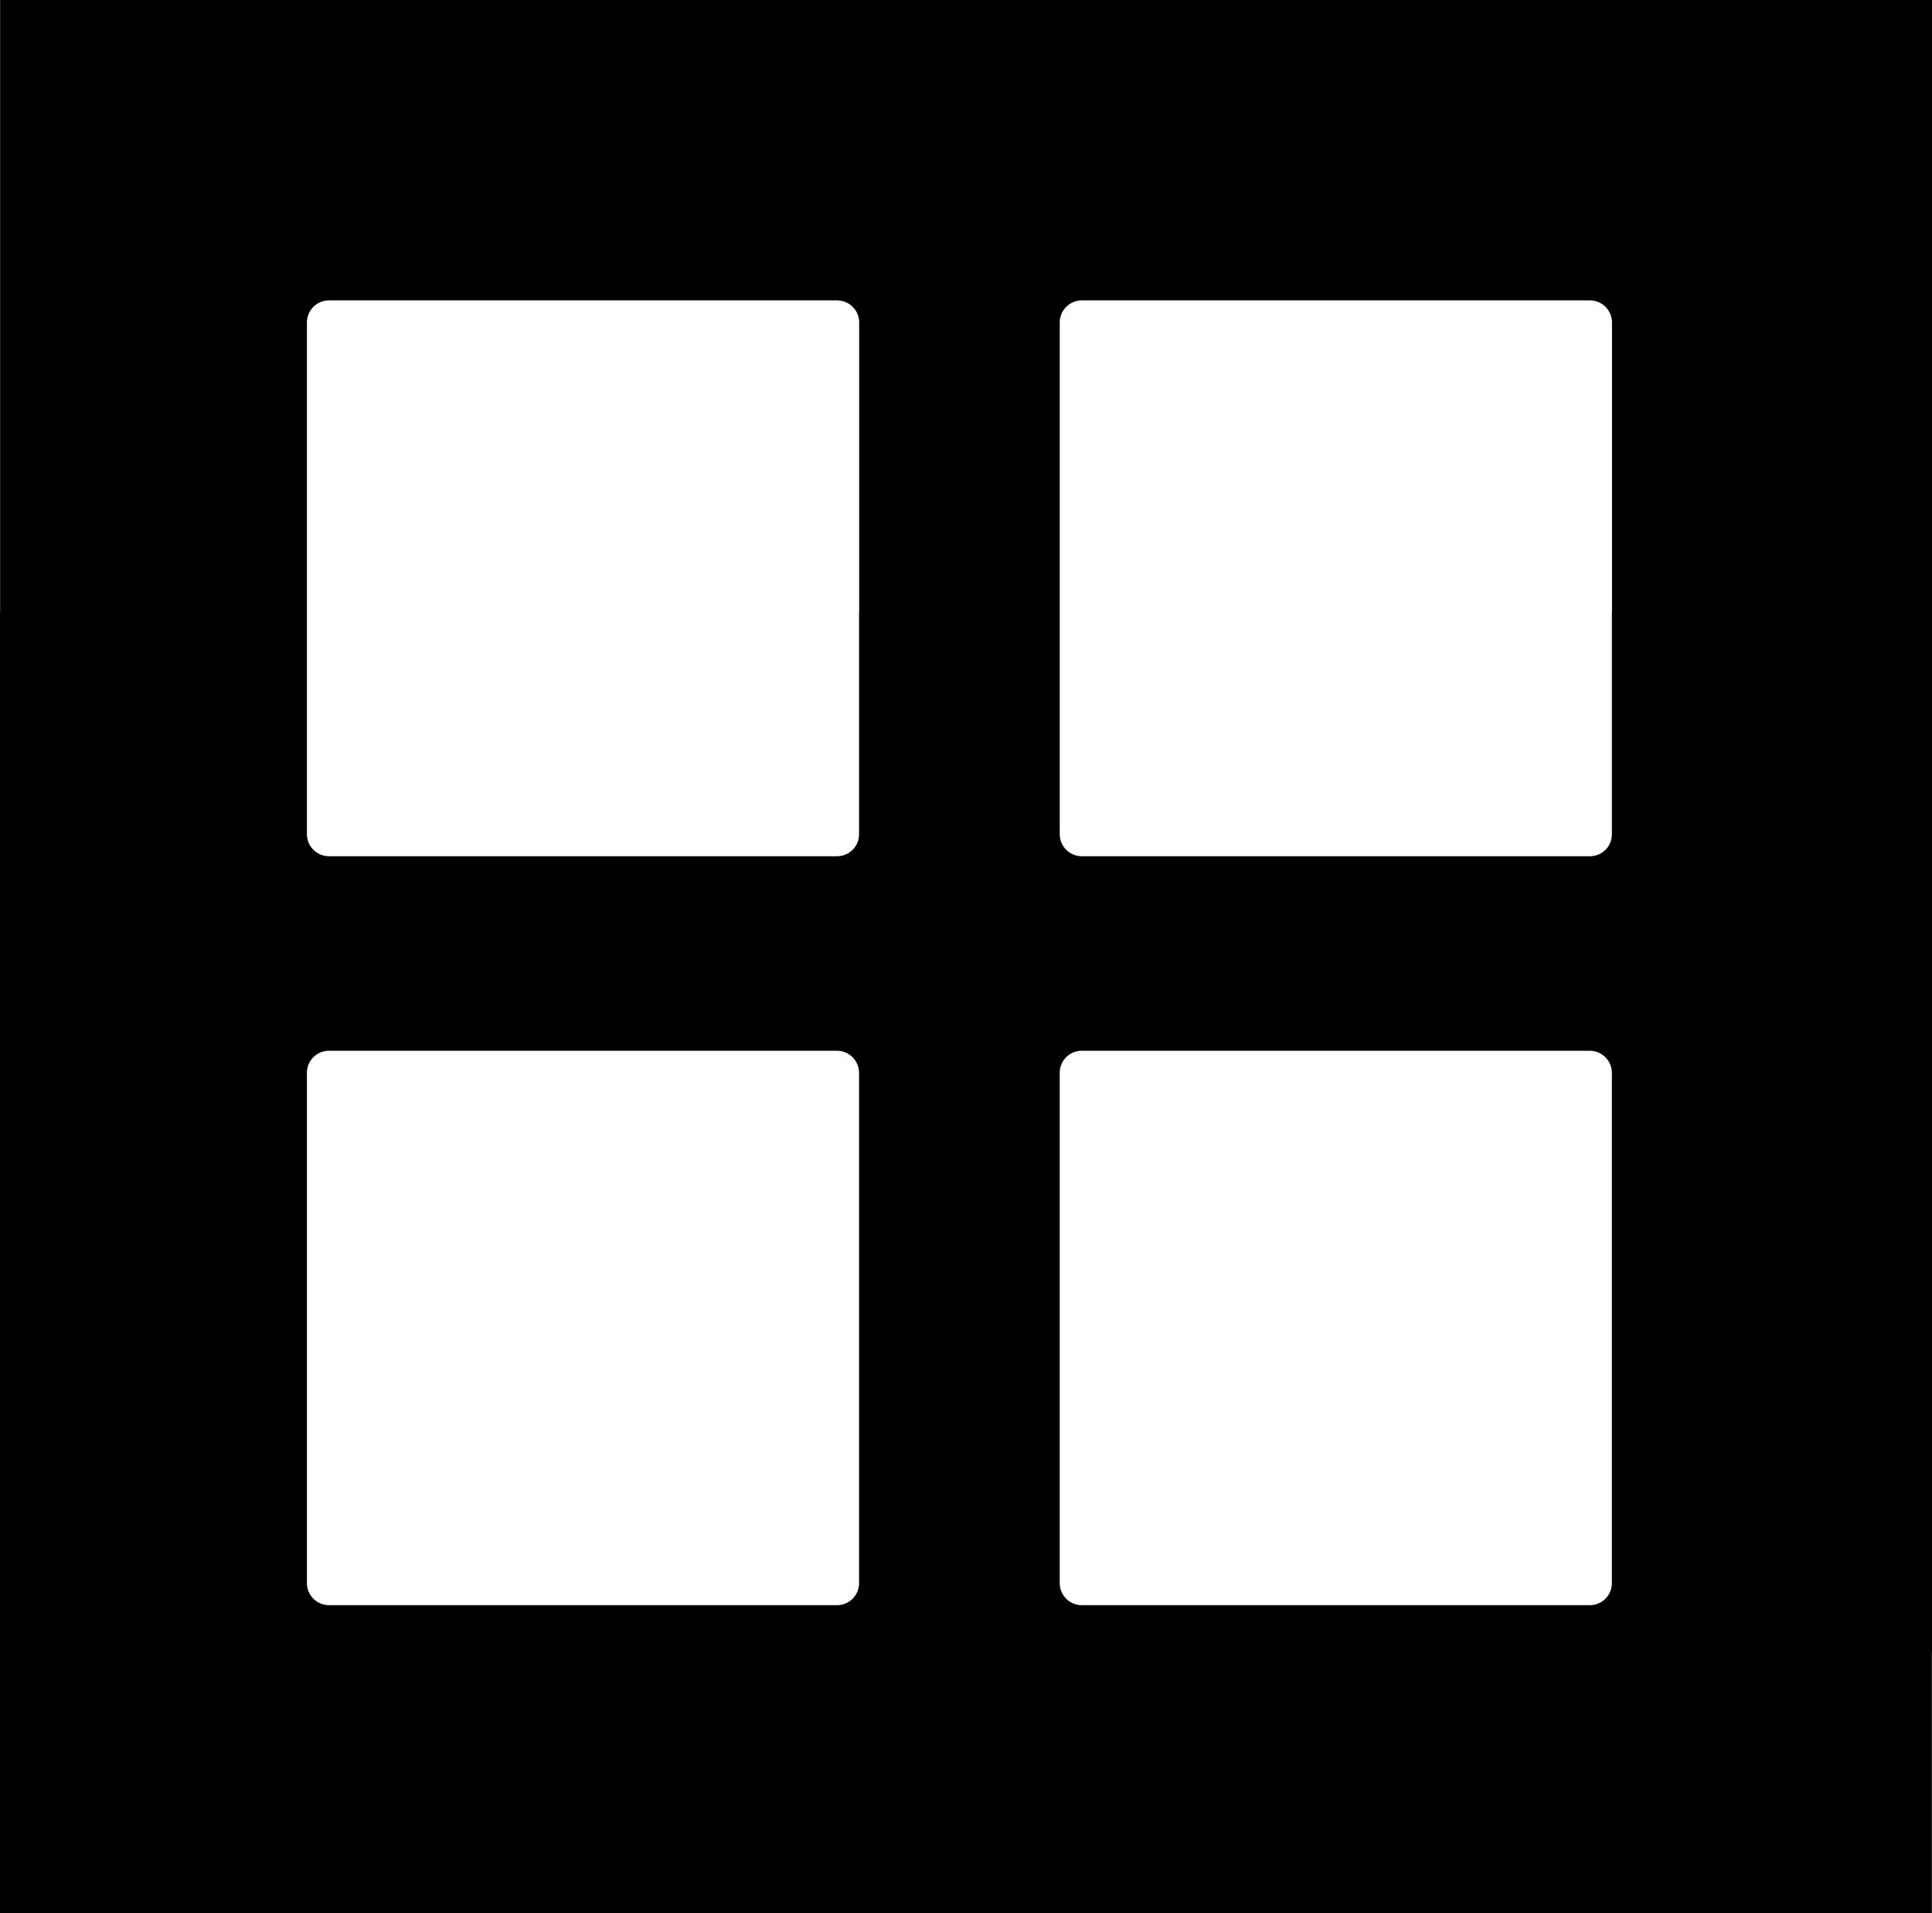 <?xml version="1.0" encoding="UTF-8" standalone="no"?>
<svg
   xmlns:dc="http://purl.org/dc/elements/1.1/"
   xmlns:cc="http://creativecommons.org/ns#"
   xmlns:rdf="http://www.w3.org/1999/02/22-rdf-syntax-ns#"
   xmlns:svg="http://www.w3.org/2000/svg"
   xmlns="http://www.w3.org/2000/svg"
   xmlns:sodipodi="http://sodipodi.sourceforge.net/DTD/sodipodi-0.dtd"
   xmlns:inkscape="http://www.inkscape.org/namespaces/inkscape"
   width="300"
   height="297"
   viewBox="0 0 300 297"
   id="svg2"
   version="1.1"
   inkscape:version="0.91 r13725"
   sodipodi:docname="glas-4.svg">
  <sodipodi:namedview
     pagecolor="#ffffff"
     bordercolor="#666666"
     borderopacity="1"
     objecttolerance="10"
     gridtolerance="10"
     guidetolerance="10"
     inkscape:pageopacity="0"
     inkscape:pageshadow="2"
     inkscape:window-width="1680"
     inkscape:window-height="1028"
     id="namedview7"
     showgrid="false"
     units="px"
     inkscape:zoom="0.89056604"
     inkscape:cx="344.18299"
     inkscape:cy="-202.11467"
     inkscape:window-x="1912"
     inkscape:window-y="22"
     inkscape:window-maximized="1"
     inkscape:current-layer="svg2"
     inkscape:snap-bbox="true"
     inkscape:bbox-paths="true"
     inkscape:object-paths="true"
     inkscape:snap-page="true"
     inkscape:snap-bbox-edge-midpoints="true"
     fit-margin-top="0"
     fit-margin-left="0"
     fit-margin-right="0"
     fit-margin-bottom="0"
     inkscape:snap-grids="false"
     inkscape:snap-to-guides="false"
     inkscape:bbox-nodes="true" />
  <defs
     id="defs4" />
  <path
     style="display:inline;opacity:1;fill:#000000;fill-opacity:1;stroke:none;stroke-width:0.177;stroke-linecap:round;stroke-linejoin:round;stroke-miterlimit:3.4;stroke-dasharray:0.709, 1.417;stroke-dashoffset:0.496;stroke-opacity:1"
     d="m 0.018,0 0,95.087 L 0,95.087 0,297 l 299.982,0 0,-40.467 0.018,0 L 300,0 0.018,0 Z m 51.083,46.634 78.87,0 c 1.907,0 3.441,1.534 3.441,3.437 l 0,45.015 -0.018,0 0,34.439 c 0,0.709 -0.214,1.366 -0.58,1.912 -0.618,0.905 -1.658,1.498 -2.844,1.498 l -78.87,0 c -1.907,0 -3.443,-1.532 -3.443,-3.435 l 0,-79.429 c 0,-1.904 1.536,-3.437 3.443,-3.437 z m 116.894,0 78.87,0 c 1.907,0 3.443,1.534 3.443,3.437 l 0,45.015 -0.019,0 0,34.439 c 0,0.712 -0.215,1.371 -0.584,1.918 -0.001,0.002 -8.2e-4,0.004 -0.002,0.006 -0.119,0.173 -0.252,0.335 -0.4,0.483 -0.622,0.621 -1.484,1.003 -2.437,1.003 l -78.87,0 c -1.907,0 -3.441,-1.532 -3.441,-3.435 l 0,-79.429 c 0,-1.904 1.534,-3.437 3.441,-3.437 z M 51.083,163.135 l 78.868,0 c 1.907,0 3.443,1.532 3.443,3.435 l 0,79.379 c -0.092,1.821 -1.576,3.263 -3.424,3.263 l -78.87,0 c -1.907,0 -3.443,-1.534 -3.443,-3.437 l 0,-79.379 c 0.092,-1.82 1.578,-3.261 3.426,-3.261 z m 116.894,0 78.868,0 c 1.907,0 3.443,1.532 3.443,3.435 l 0,79.398 c -0.102,1.811 -1.583,3.244 -3.424,3.244 l -78.87,0 c -1.907,0 -3.441,-1.534 -3.441,-3.437 l 0,-79.379 c 0.092,-1.82 1.576,-3.261 3.424,-3.261 z"
     id="glas_svg"
     inkscape:connector-curvature="0" />
</svg>
